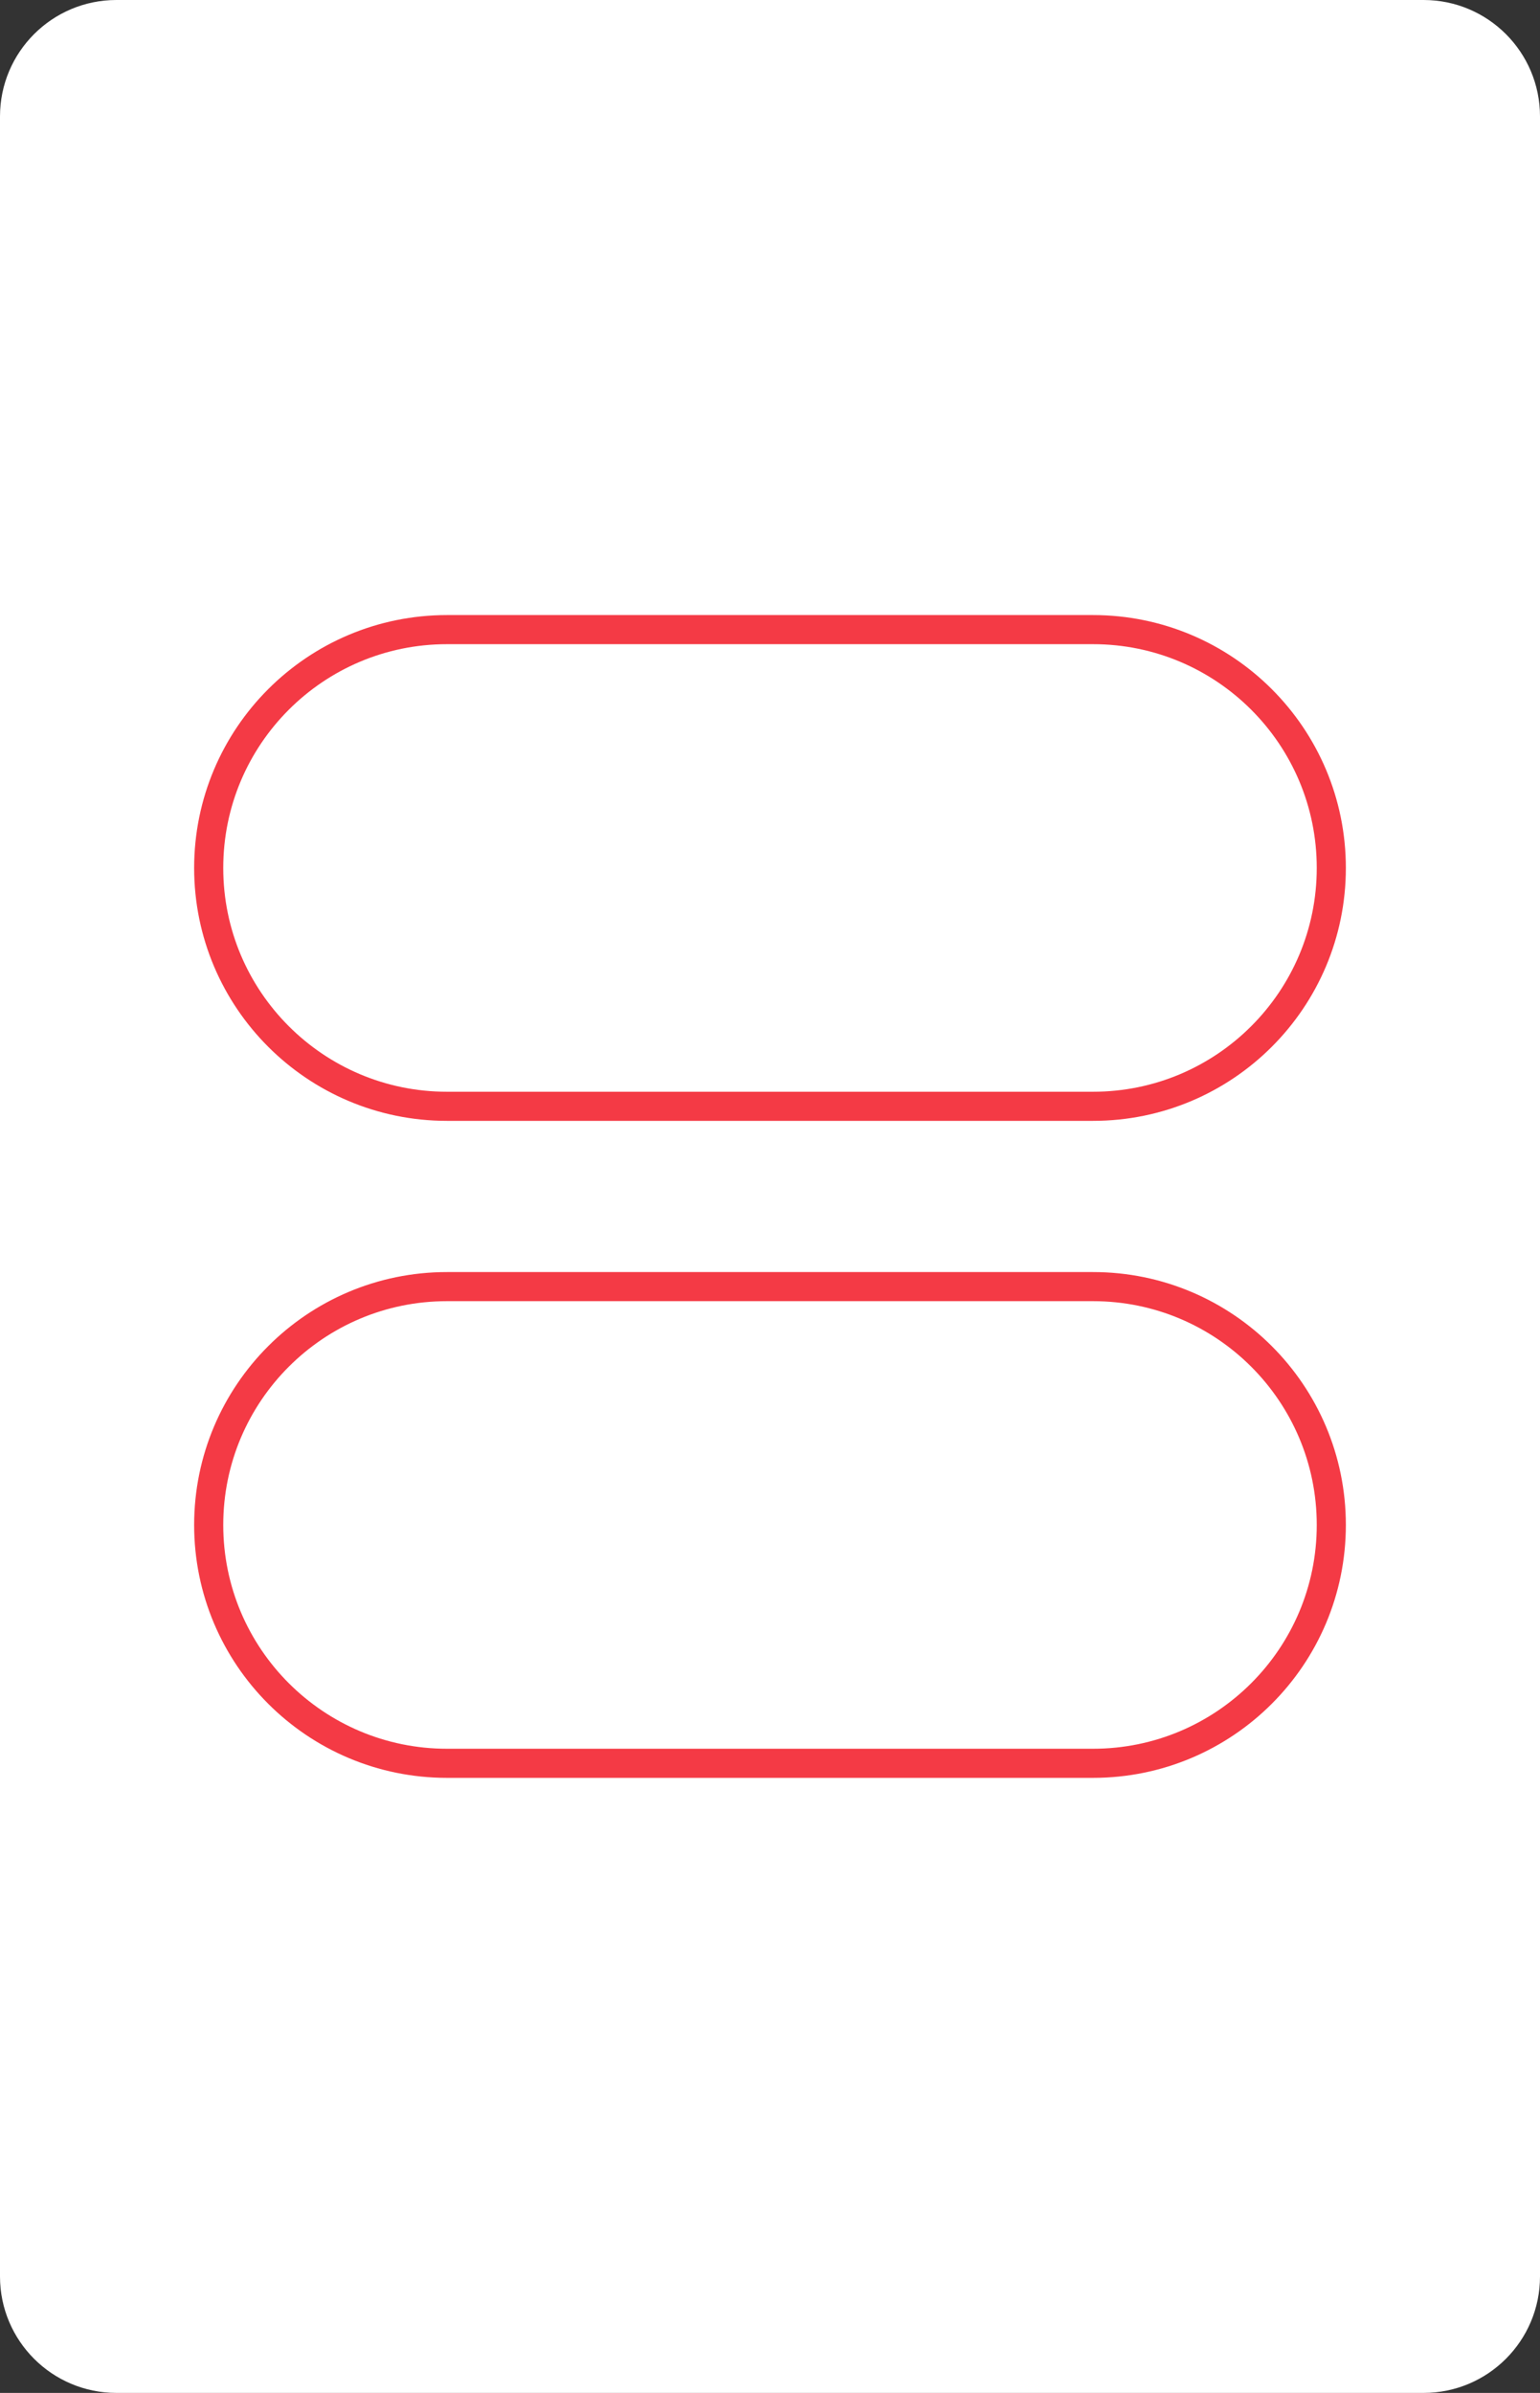 <?xml version="1.0" encoding="utf-8"?>
<!-- Generator: Adobe Illustrator 16.0.0, SVG Export Plug-In . SVG Version: 6.00 Build 0)  -->
<!DOCTYPE svg PUBLIC "-//W3C//DTD SVG 1.1//EN" "http://www.w3.org/Graphics/SVG/1.1/DTD/svg11.dtd">
<svg version="1.1" id="Layer_1" xmlns="http://www.w3.org/2000/svg" xmlns:xlink="http://www.w3.org/1999/xlink" x="0px" y="0px"
	 width="158.74px" height="246.61px" viewBox="0 0 158.74 246.61" enable-background="new 0 0 158.74 246.61" xml:space="preserve">
<rect x="0" y="0" width="158.74" height="246.61" fill="#333333" stroke="none"/>
<path fill="#FFFFFF" d="M158.74,234.61c0,6.627-5.373,12-12,12H12c-6.628,0-12-5.373-12-12V12C0,5.373,5.372,0,12,0h134.74
	c6.627,0,12,5.373,12,12V234.61z"/>
<g>
	<path fill="none" stroke="#F43A45" stroke-width="3" stroke-linejoin="round" stroke-miterlimit="10" d="M46.075,64.888h66.59
		c13.564,0,24.563,10.997,24.563,24.563l0,0c0,13.566-10.998,24.563-24.563,24.563h-66.59c-13.564,0-24.563-10.997-24.563-24.563
		l0,0C21.513,75.885,32.511,64.888,46.075,64.888z"/>
	<path fill="none" stroke="#F43A45" stroke-width="3" stroke-linejoin="round" stroke-miterlimit="10" d="M46.075,132.596h66.59
		c13.564,0,24.563,10.998,24.563,24.563l0,0c0,13.566-10.998,24.564-24.563,24.564h-66.59c-13.564,0-24.563-10.998-24.563-24.564
		l0,0C21.513,143.594,32.511,132.596,46.075,132.596z"/>
</g>
</svg>
